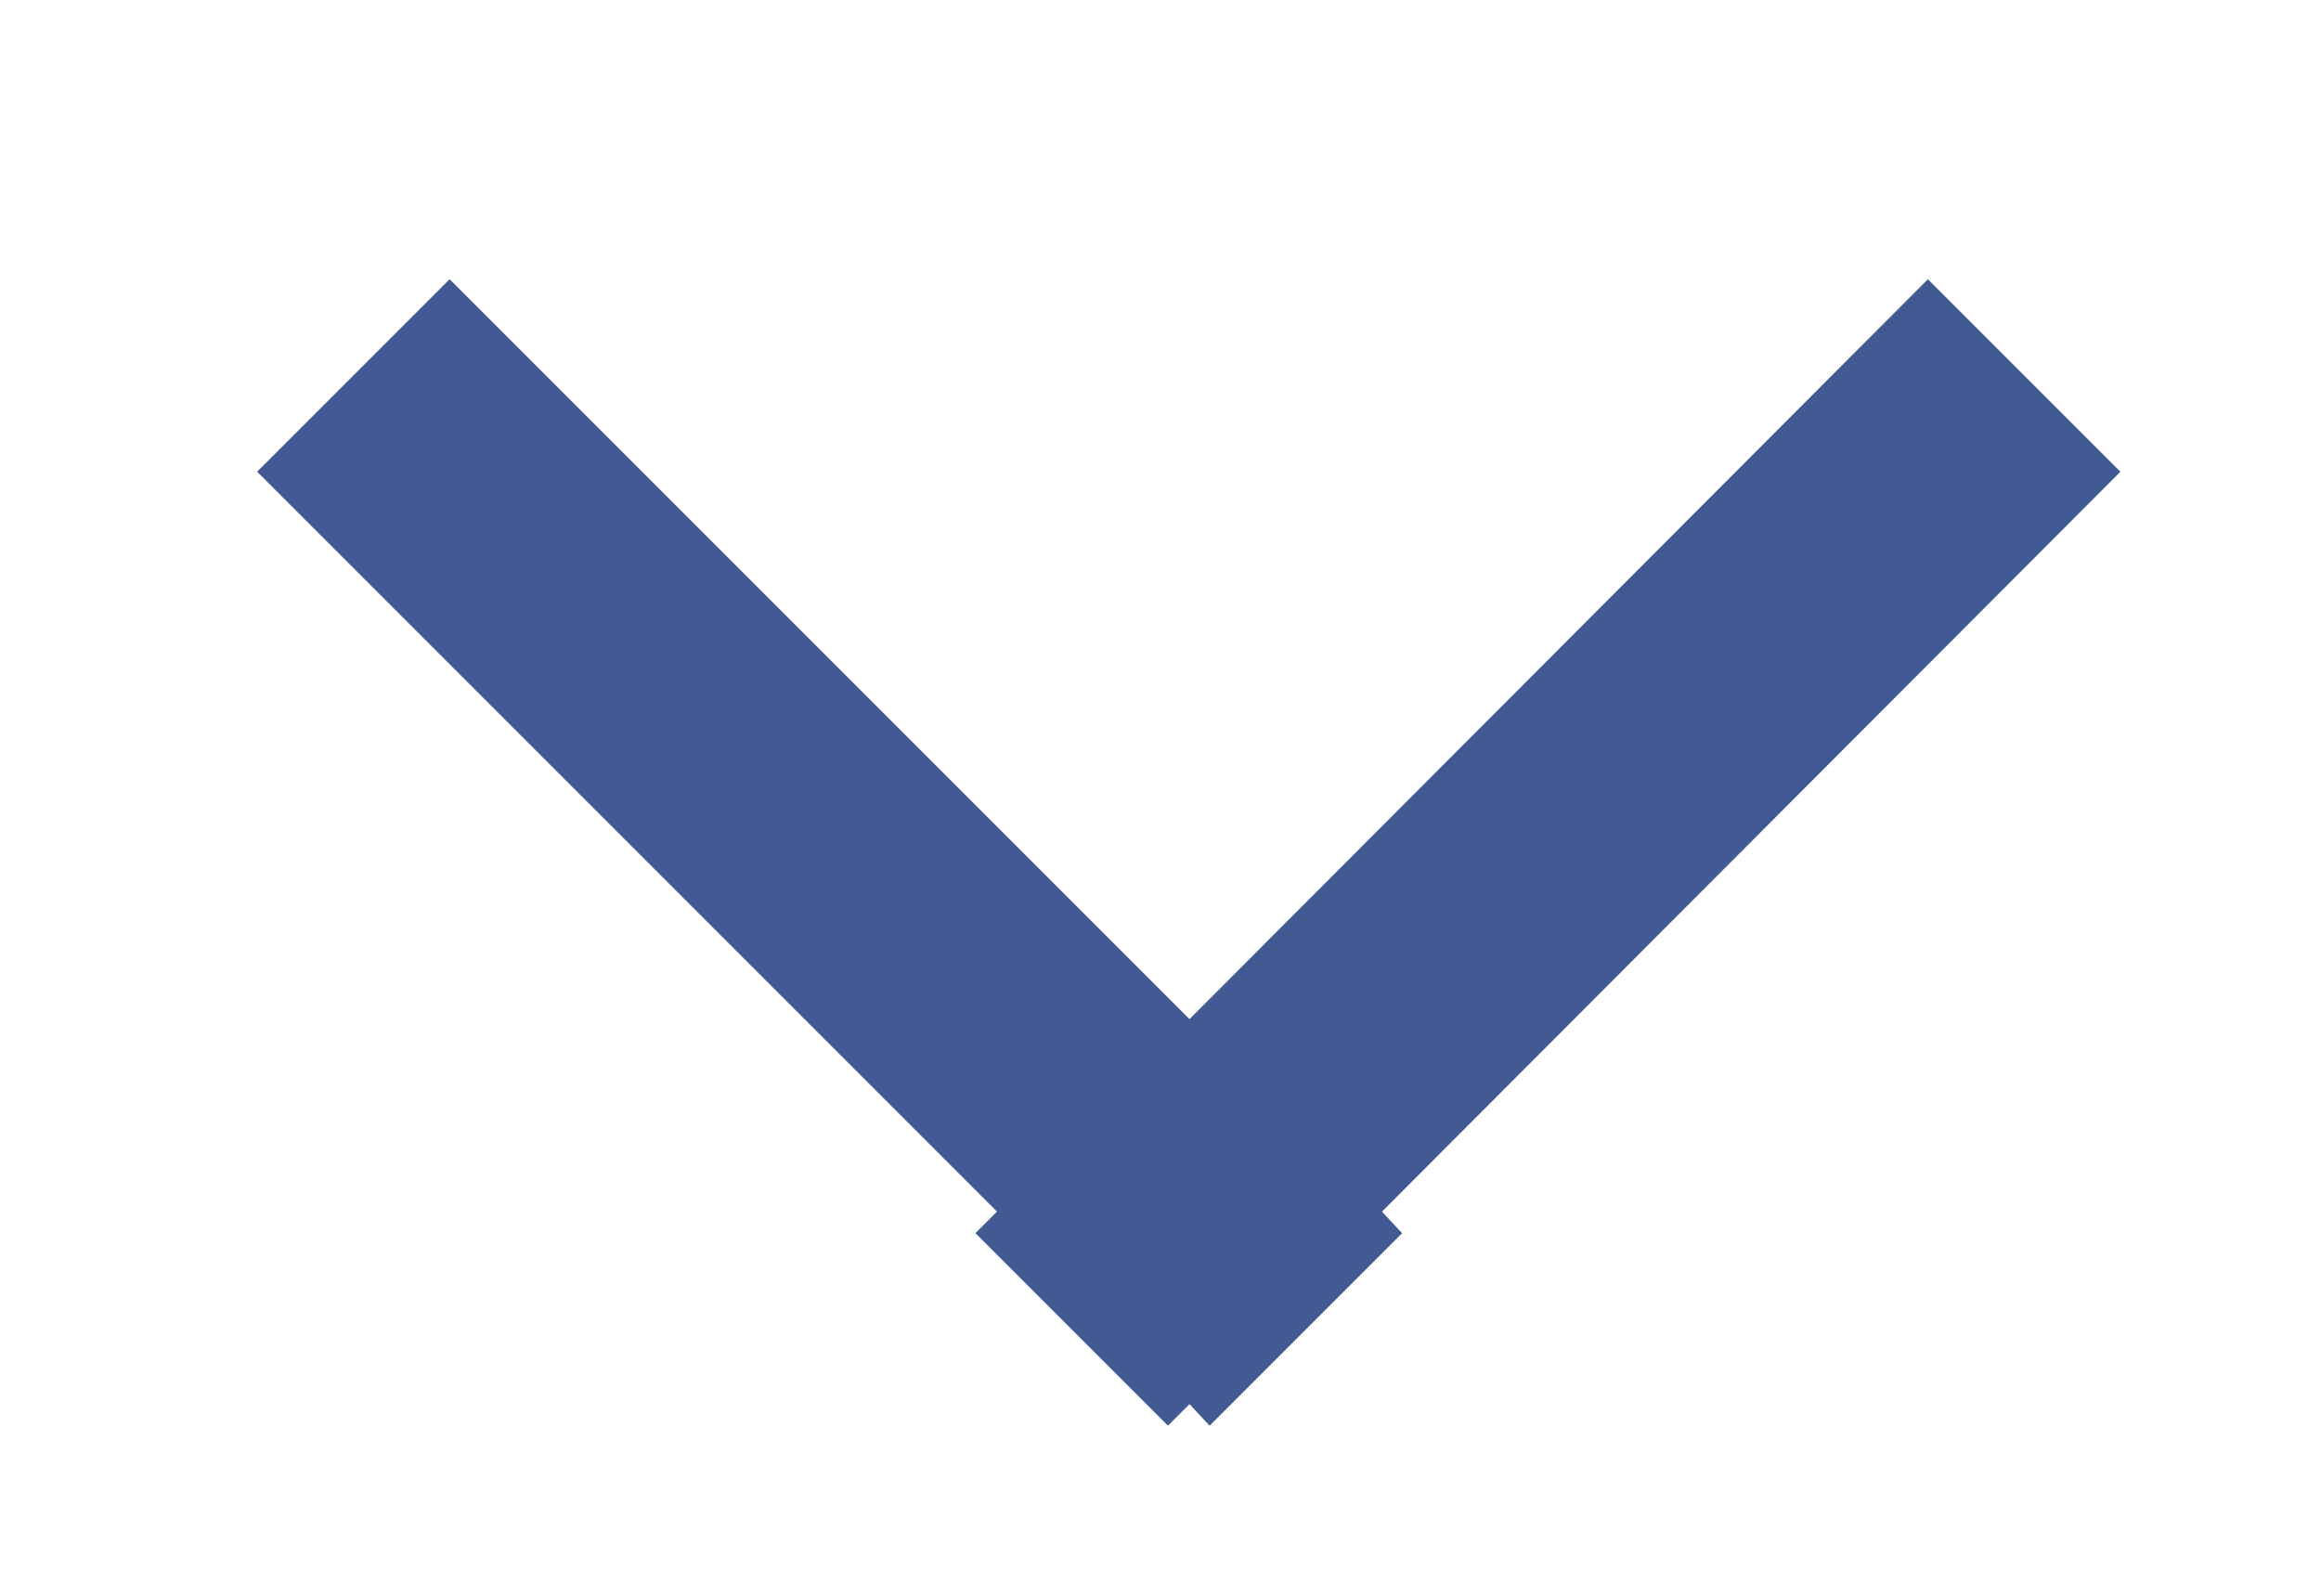 <svg xmlns="http://www.w3.org/2000/svg" width="16" height="11" viewBox="0 0 47 32"><path fill="#435993" d="M42.938 9.396L27.985 24.378l.407.436-3.898 3.898-.407-.436-.436.436-3.898-3.898.436-.436L5.207 9.396l3.898-3.898L24.087 20.48 39.04 5.498z"/></svg>